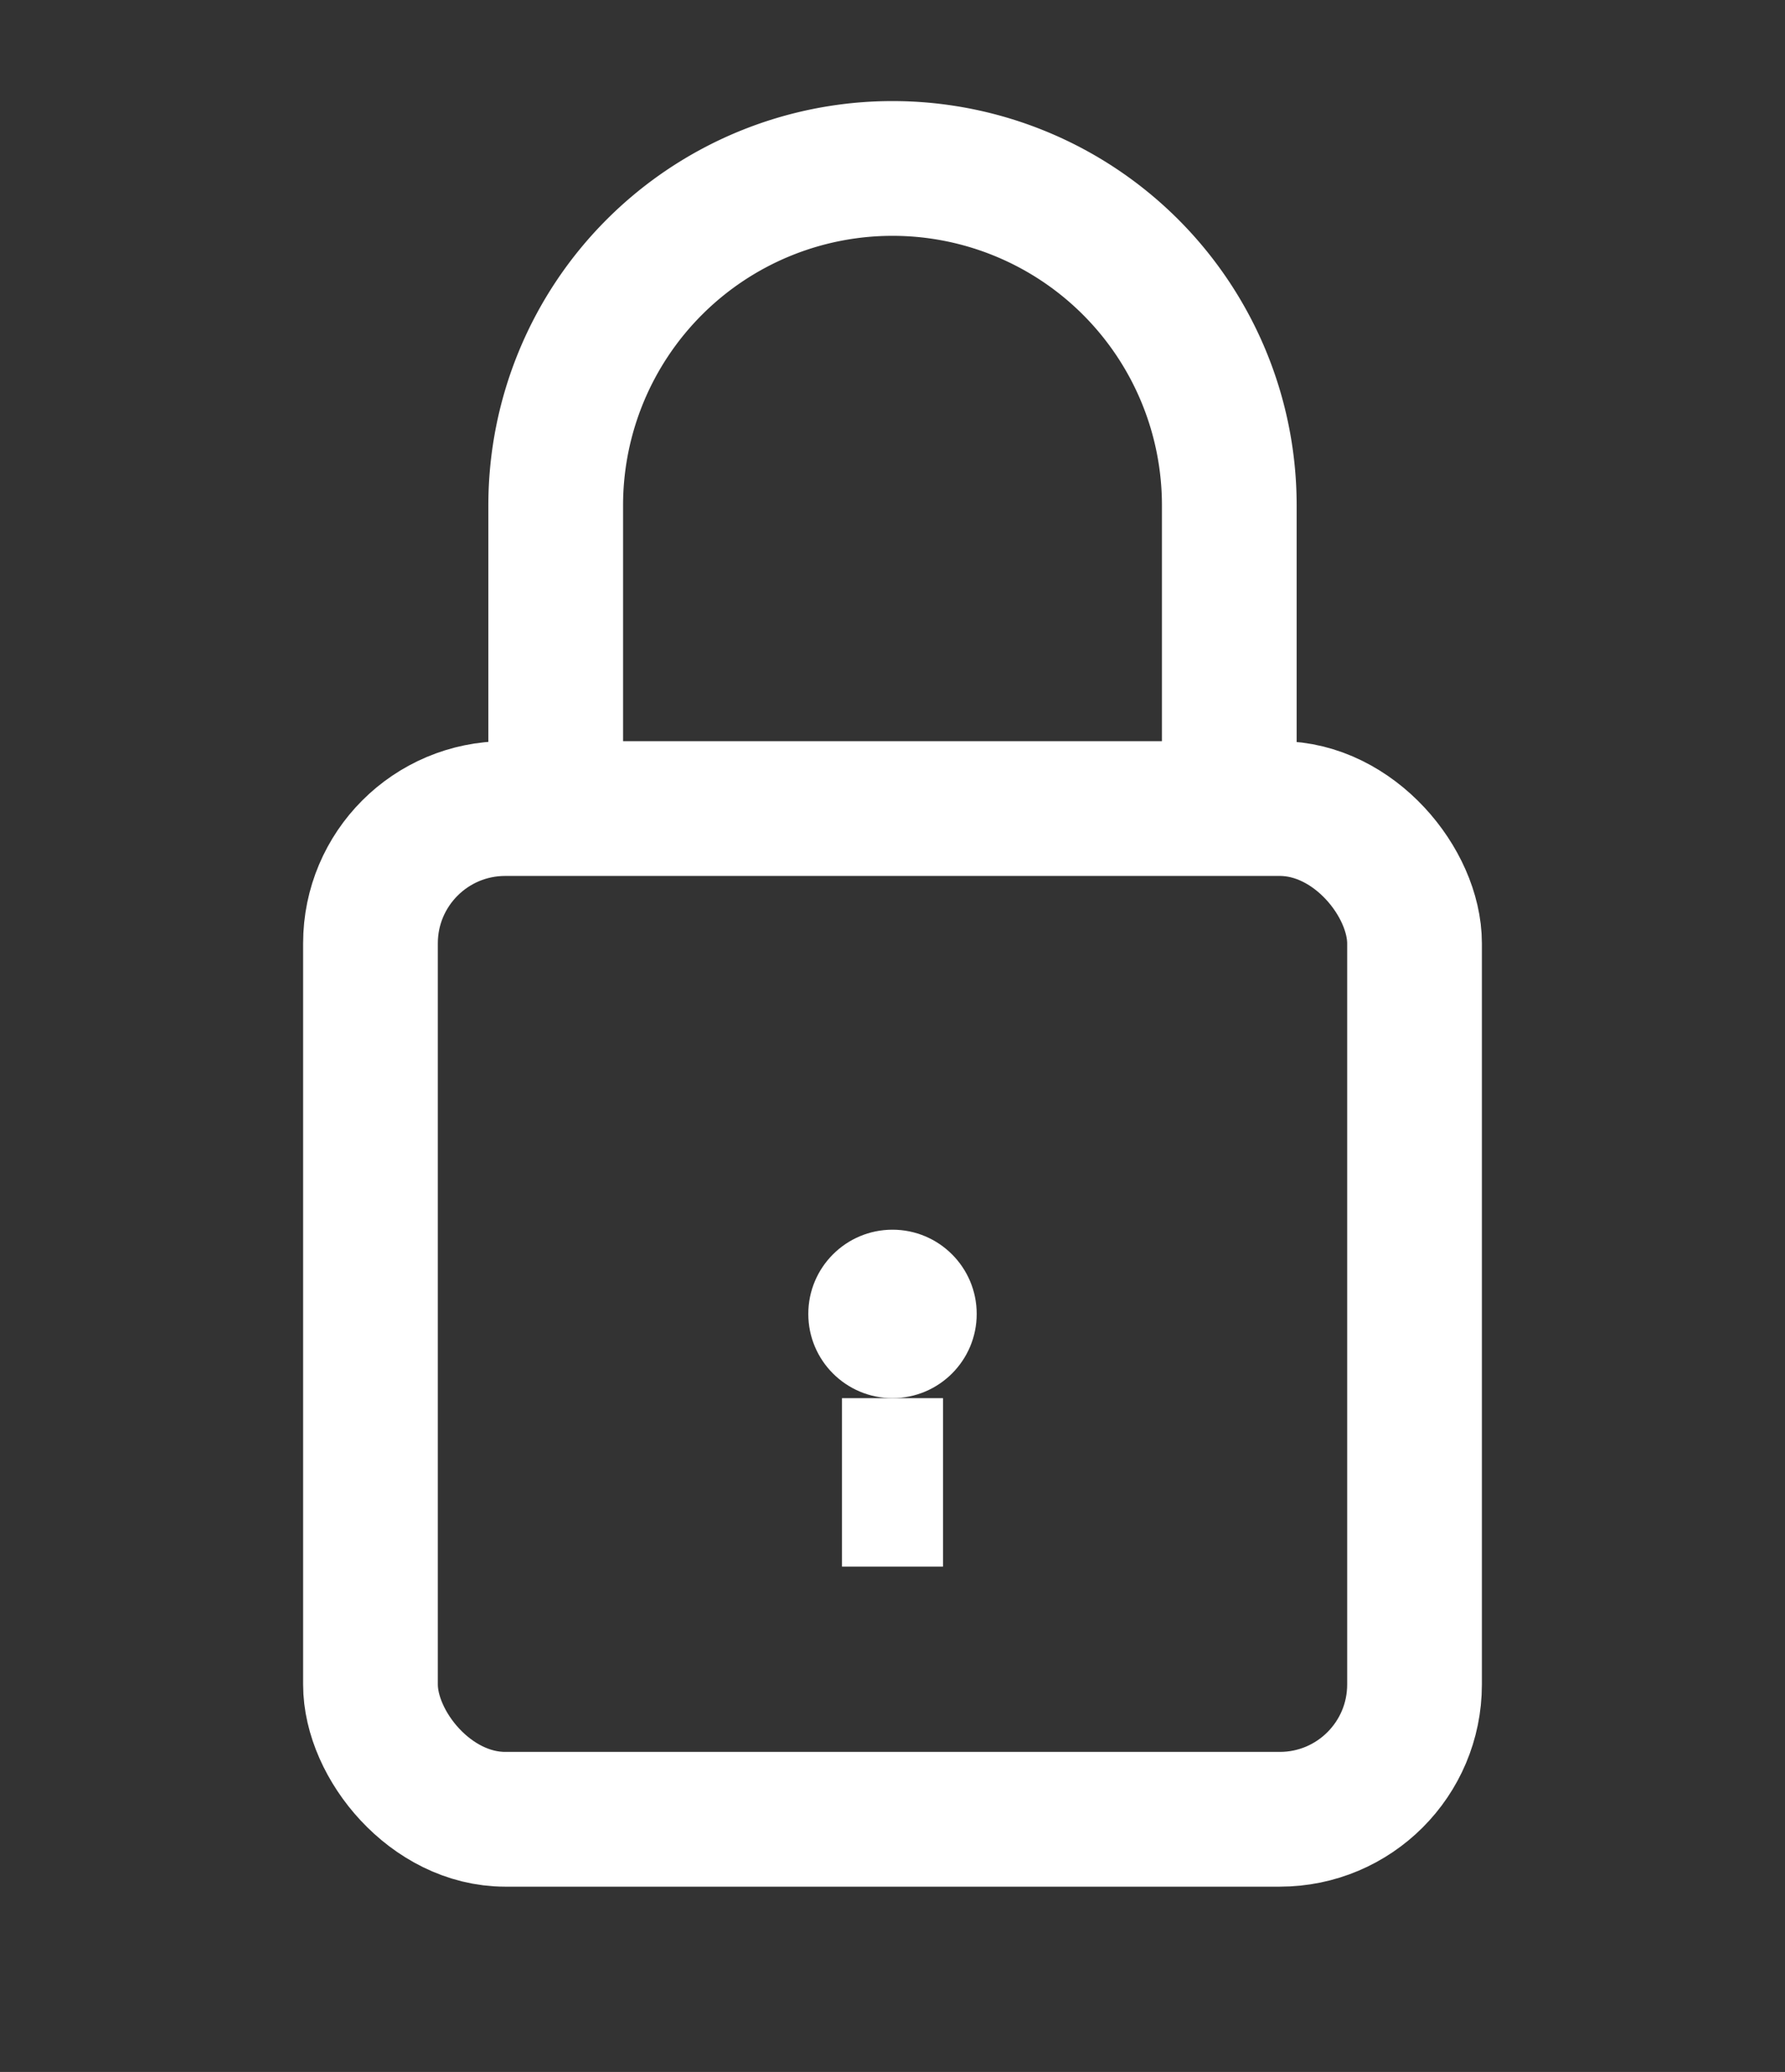 <svg xmlns="http://www.w3.org/2000/svg" viewBox="0 0 106 123" width="106" height="123">
  <rect x="0" y="0" width="106" height="123" fill="#333333" stroke="none"/>
  <g fill="none" stroke="#ffffff" stroke-width="8">
    <rect x="22" y="48" width="62" height="60" rx="8" ry="8" fill="none"></rect>
    <path d="M33 48 V30 A20 20 0 0 1 73 30 V48"></path>
    <circle cx="53" cy="78" r="5" fill="#ffffff" stroke="none"></circle>
    <line x1="53" y1="83" x2="53" y2="93" stroke="#ffffff" stroke-width="6"></line>
  </g>
</svg>
